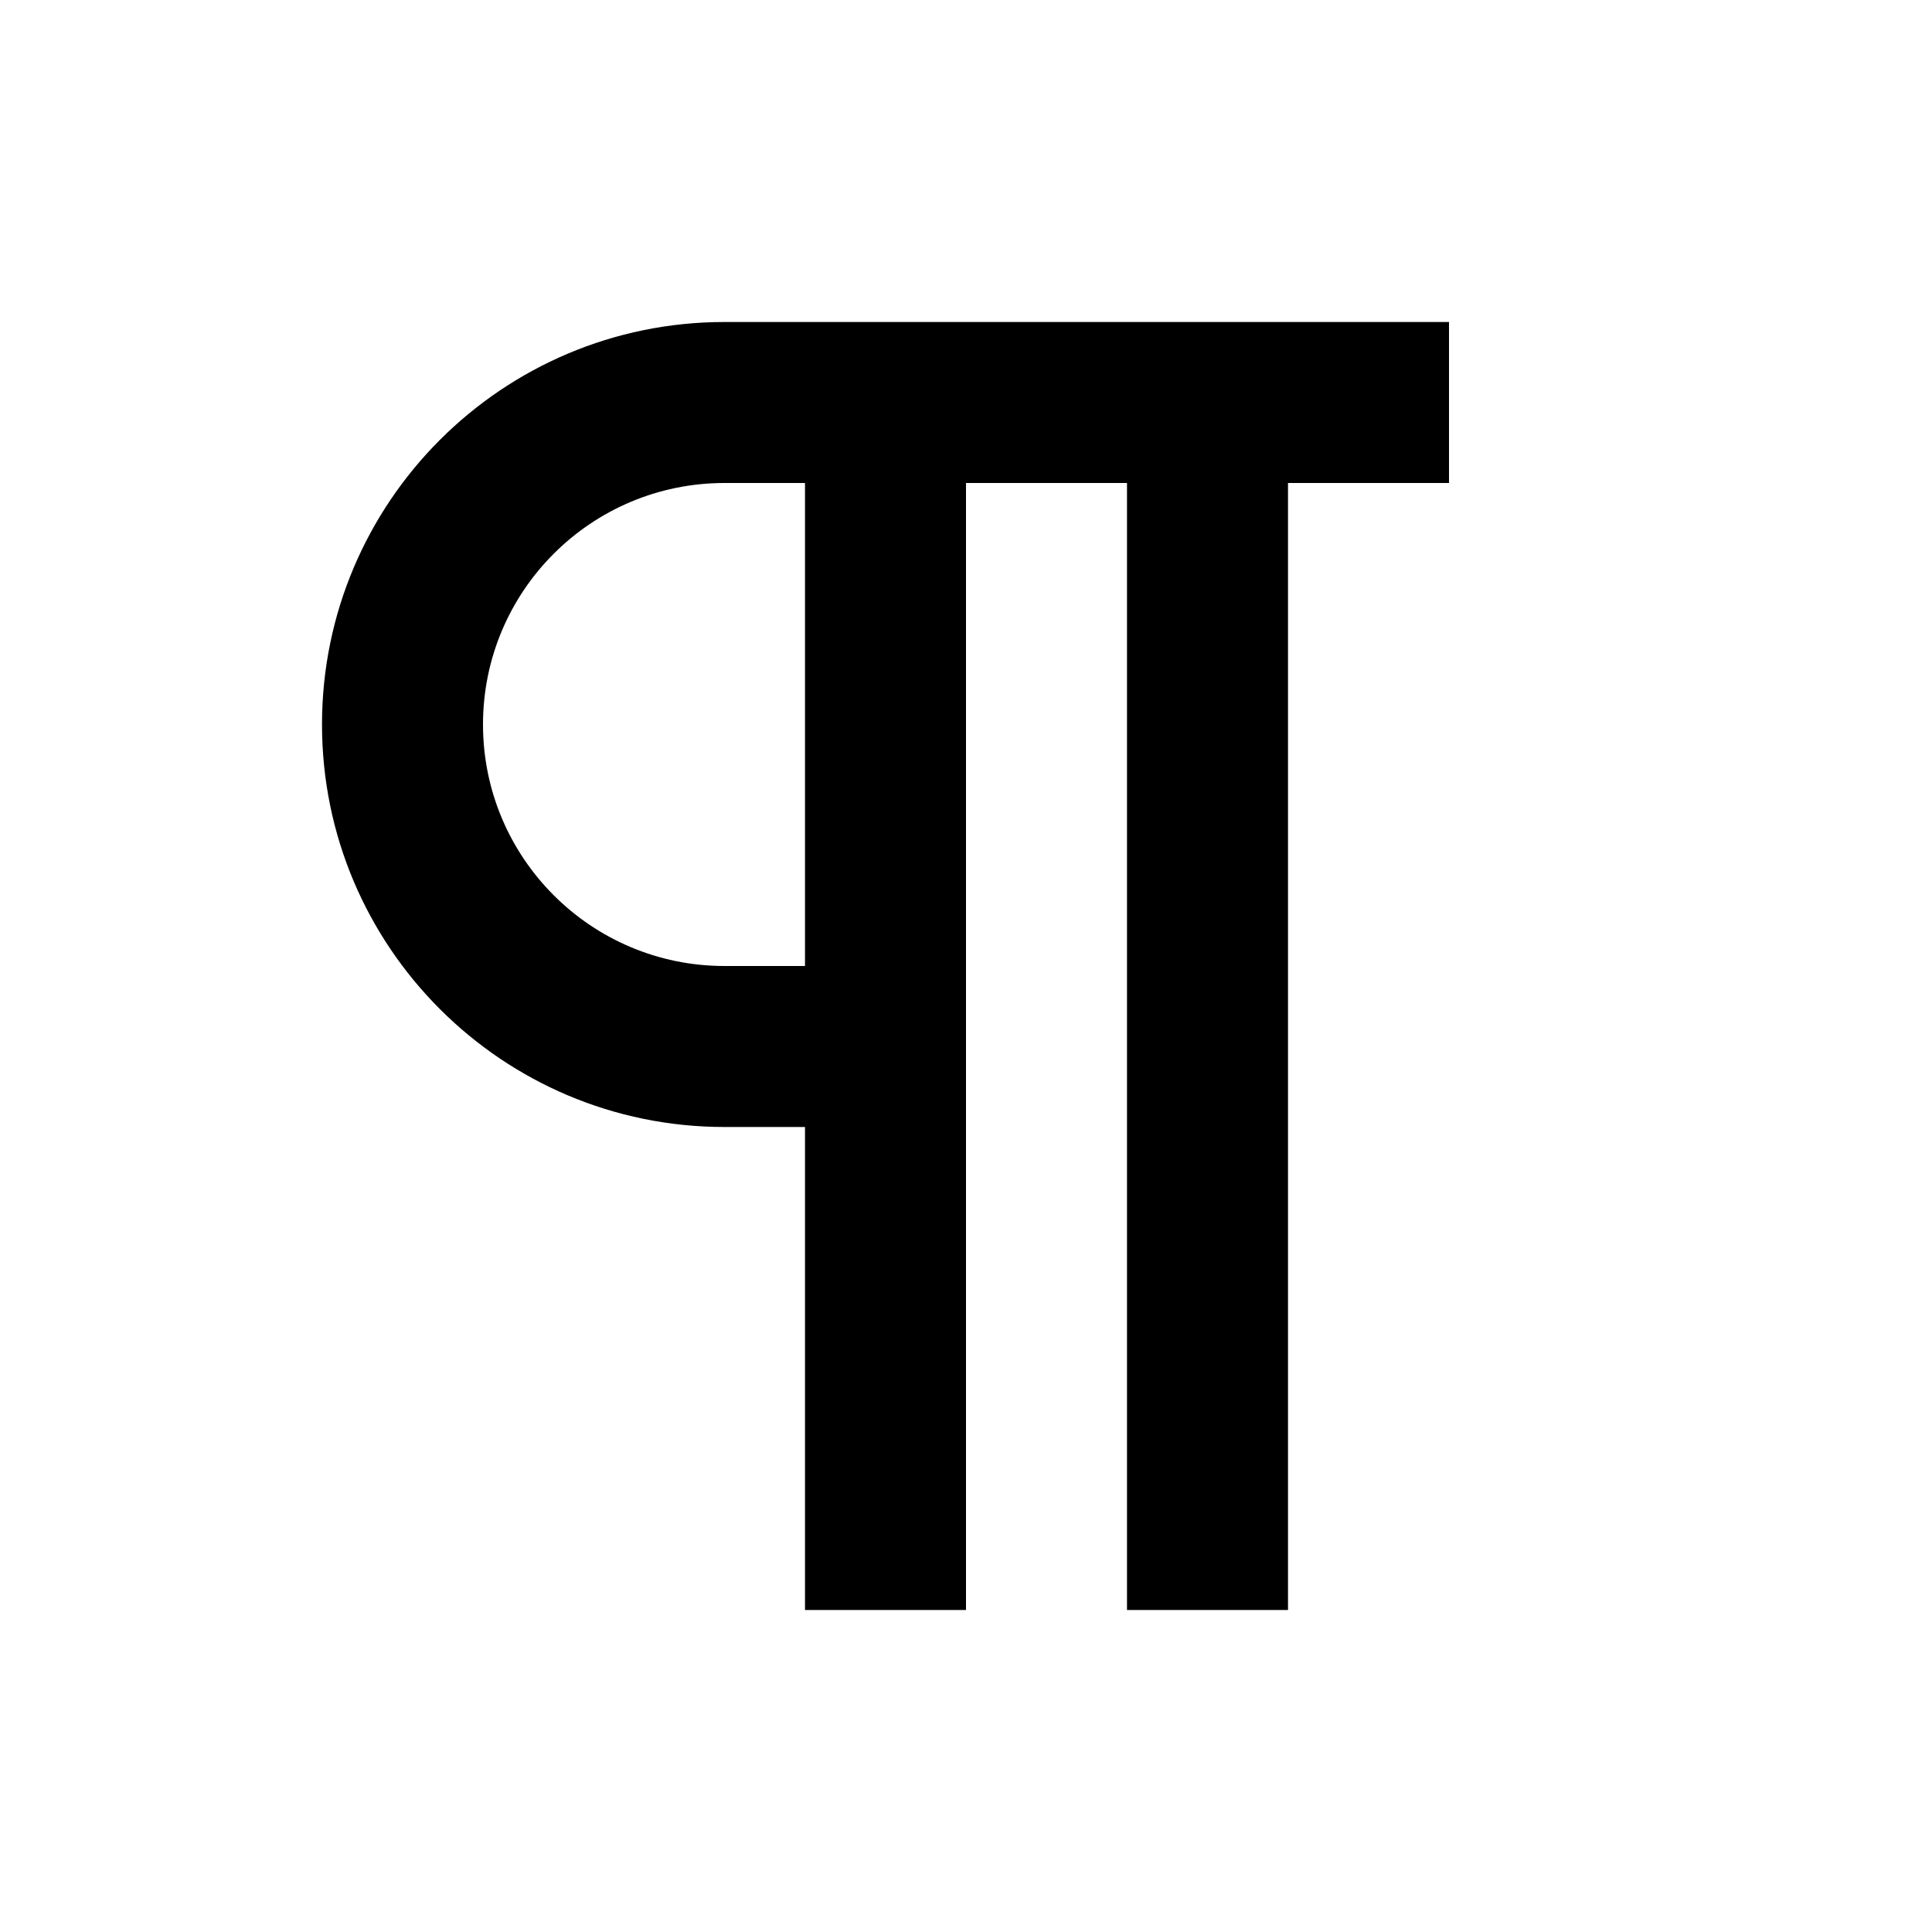 <?xml version="1.0" encoding="UTF-8"?>
<svg width="24px" height="24px" viewBox="0 0 24 24" version="1.1" xmlns="http://www.w3.org/2000/svg" xmlns:xlink="http://www.w3.org/1999/xlink">
    <!-- Generator: Sketch 61 (89581) - https://sketch.com -->
    <title>SVG/White/black/document/paragraph</title>
    <desc>Created with Sketch.</desc>
    <g id="black/document/paragraph" stroke="none" stroke-width="1" fill="none" fill-rule="evenodd">
        <rect id="Boundary" fill-opacity="0" fill="#FFFFFF" x="0" y="0" width="24" height="24"></rect>
        <path d="M12,20 L10,20 L10,14 L9,14 C6.239,14 4,11.761 4,9 C4,6.239 6.239,4 9,4 L18,4 L18,6 L16,6 L16,20 L14,20 L14,6 L12,6 L12,20 Z M10,6 L9,6 C7.343,6 6,7.343 6,9 C6,10.657 7.343,12 9,12 L10,12 L10,6 Z" id="Shape" fill="#000000" fill-rule="nonzero"></path>
    </g>
</svg>